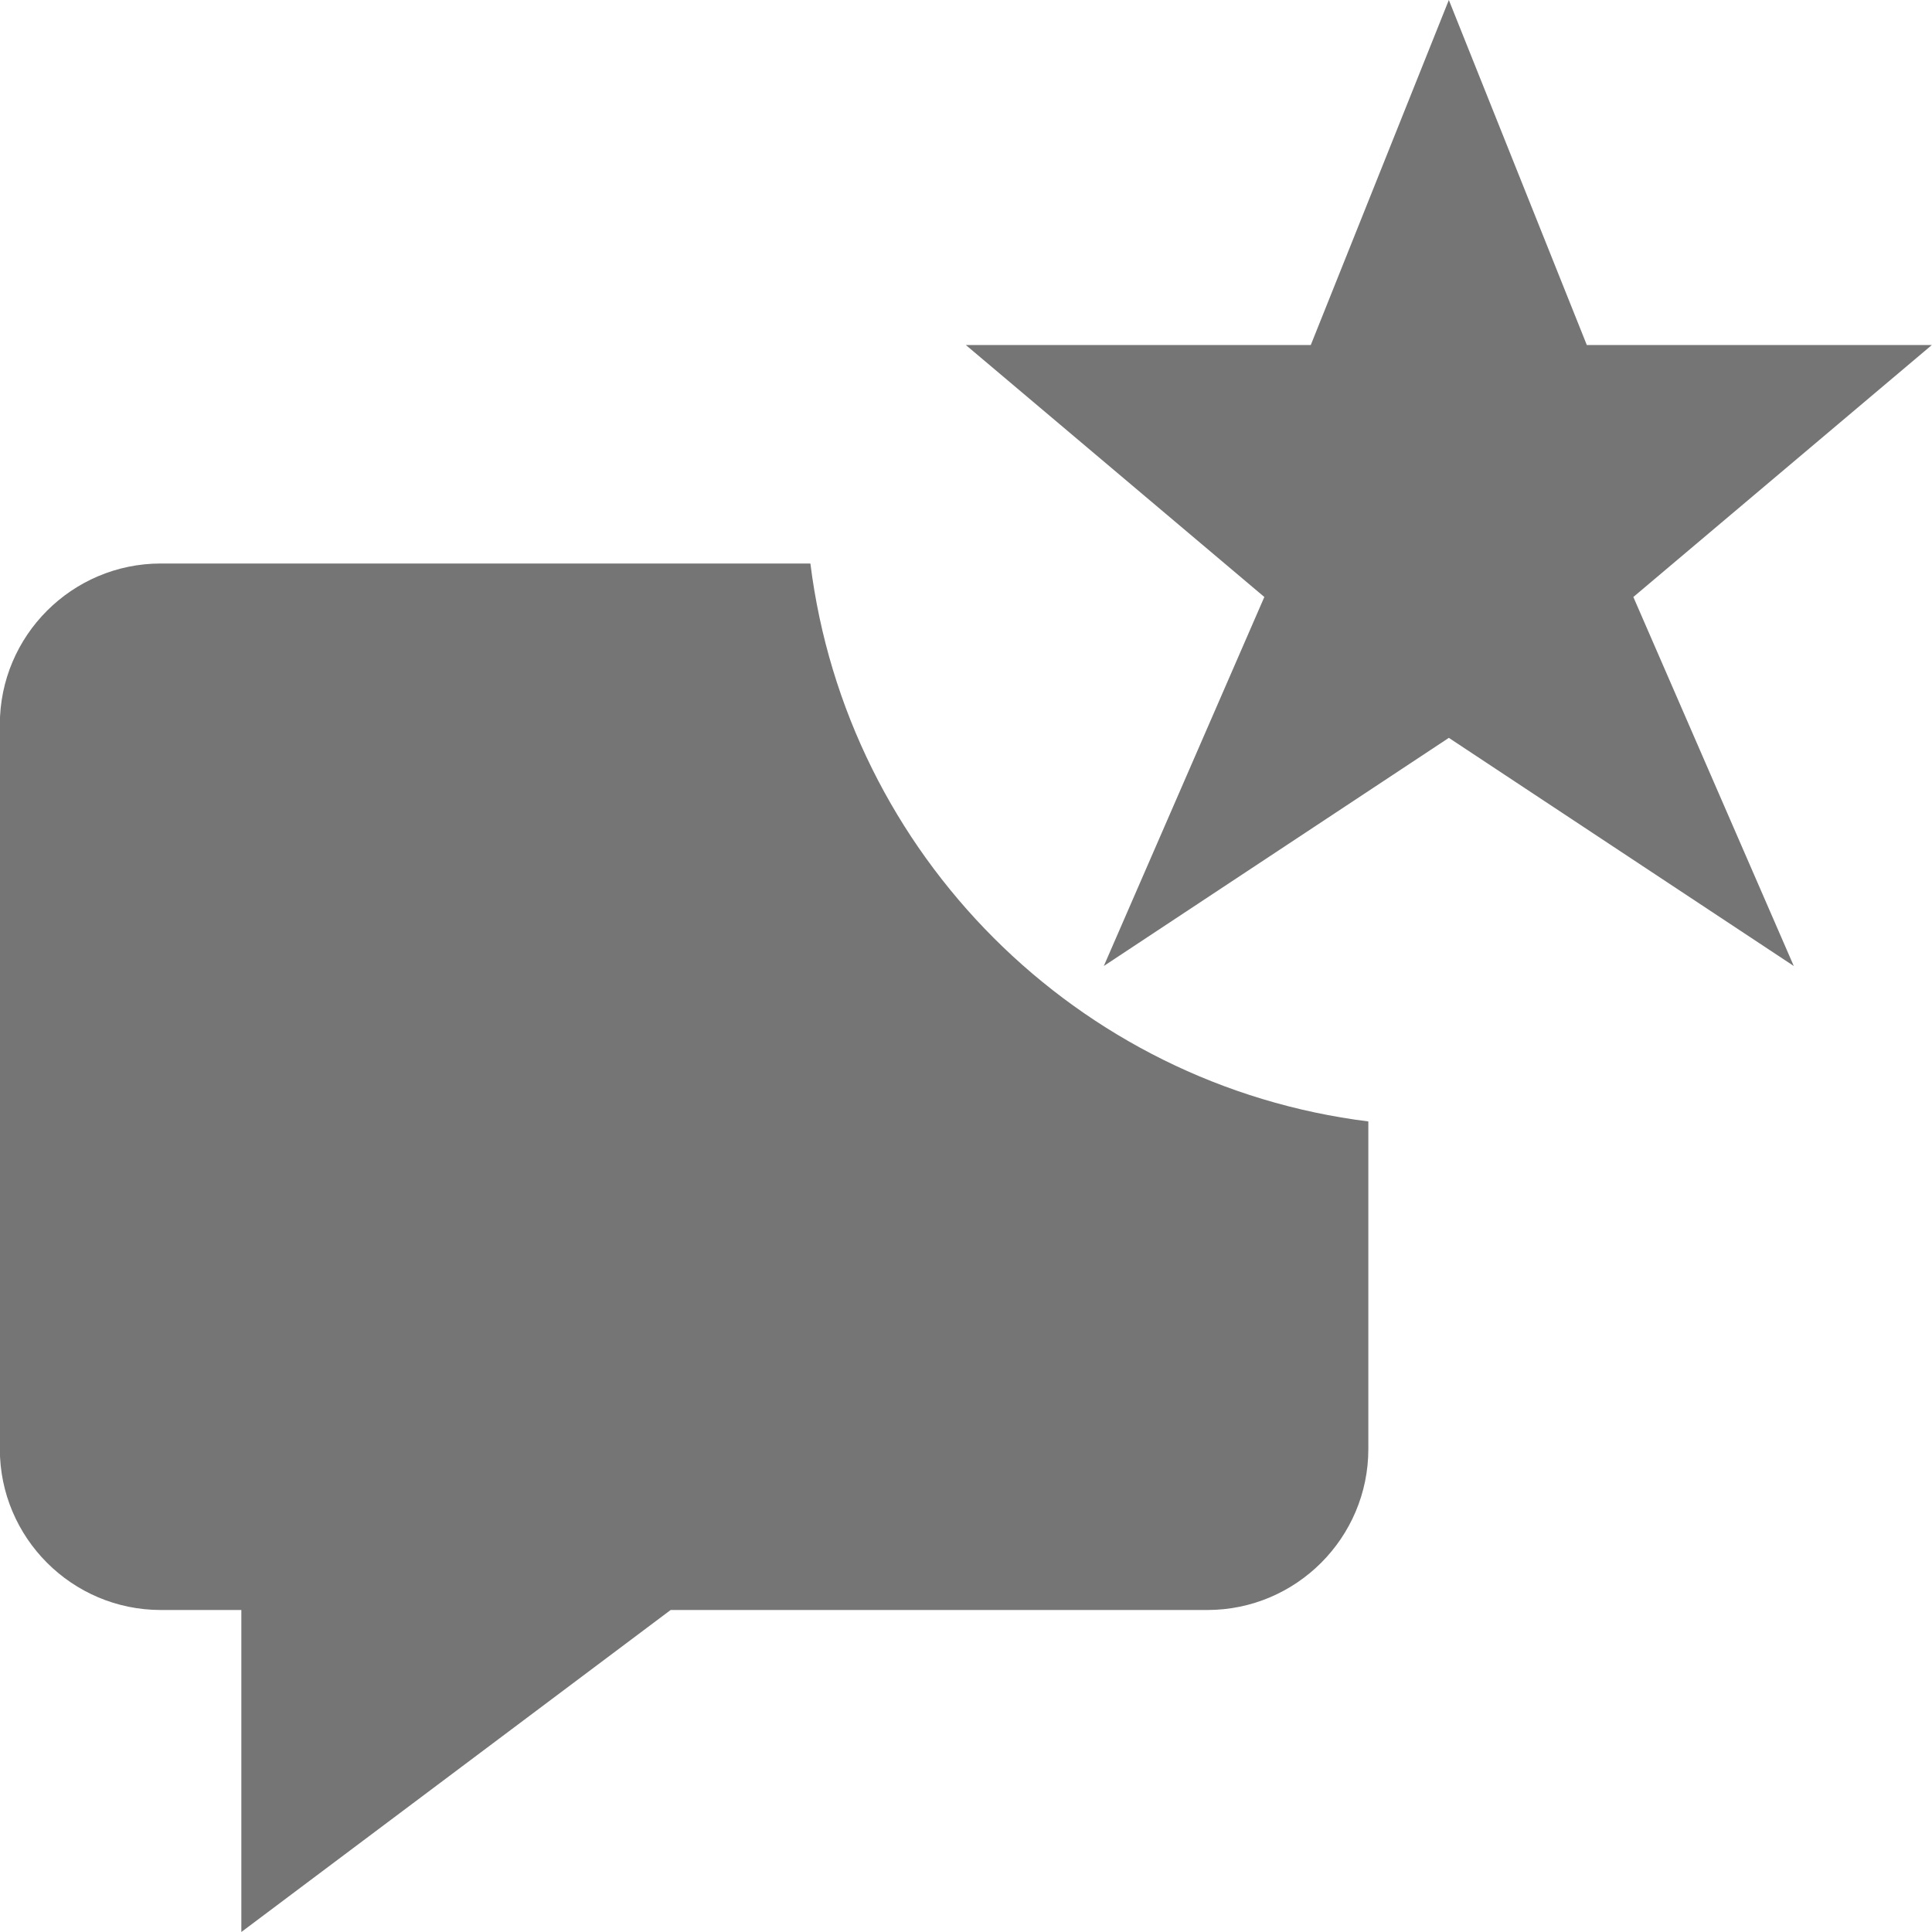 <?xml version="1.0" encoding="utf-8"?>
<!-- Generator: Adobe Illustrator 17.1.0, SVG Export Plug-In . SVG Version: 6.00 Build 0)  -->
<!DOCTYPE svg PUBLIC "-//W3C//DTD SVG 1.1//EN" "http://www.w3.org/Graphics/SVG/1.1/DTD/svg11.dtd">
<svg version="1.1" xmlns="http://www.w3.org/2000/svg" xmlns:xlink="http://www.w3.org/1999/xlink" x="0px" y="0px" width="24px"
	 height="24px" viewBox="0 0 24 24" enable-background="new 0 0 24 24" xml:space="preserve">
<g id="Frame_-_24px">
	<rect fill="none" width="24" height="24"/>
</g>
<g id="Filled_Icons">
	<g>
		<path fill="#757575" d="M10.067,7H1.998c-1.103,0-2,0.897-2,2v9c0,1.103,0.897,2,2,2h1v4l5.333-4h6.667c1.103,0,2-0.897,2-2
			v-4.069C13.381,13.479,10.519,10.618,10.067,7z"/>
		<polygon fill="#757575" points="17.998,0 19.712,4.286 23.998,4.286 20.29,7.416 22.283,12 17.998,9.166 13.712,12 15.706,7.416 
			11.998,4.286 16.283,4.286 		"/>
	</g>
</g>
</svg>
